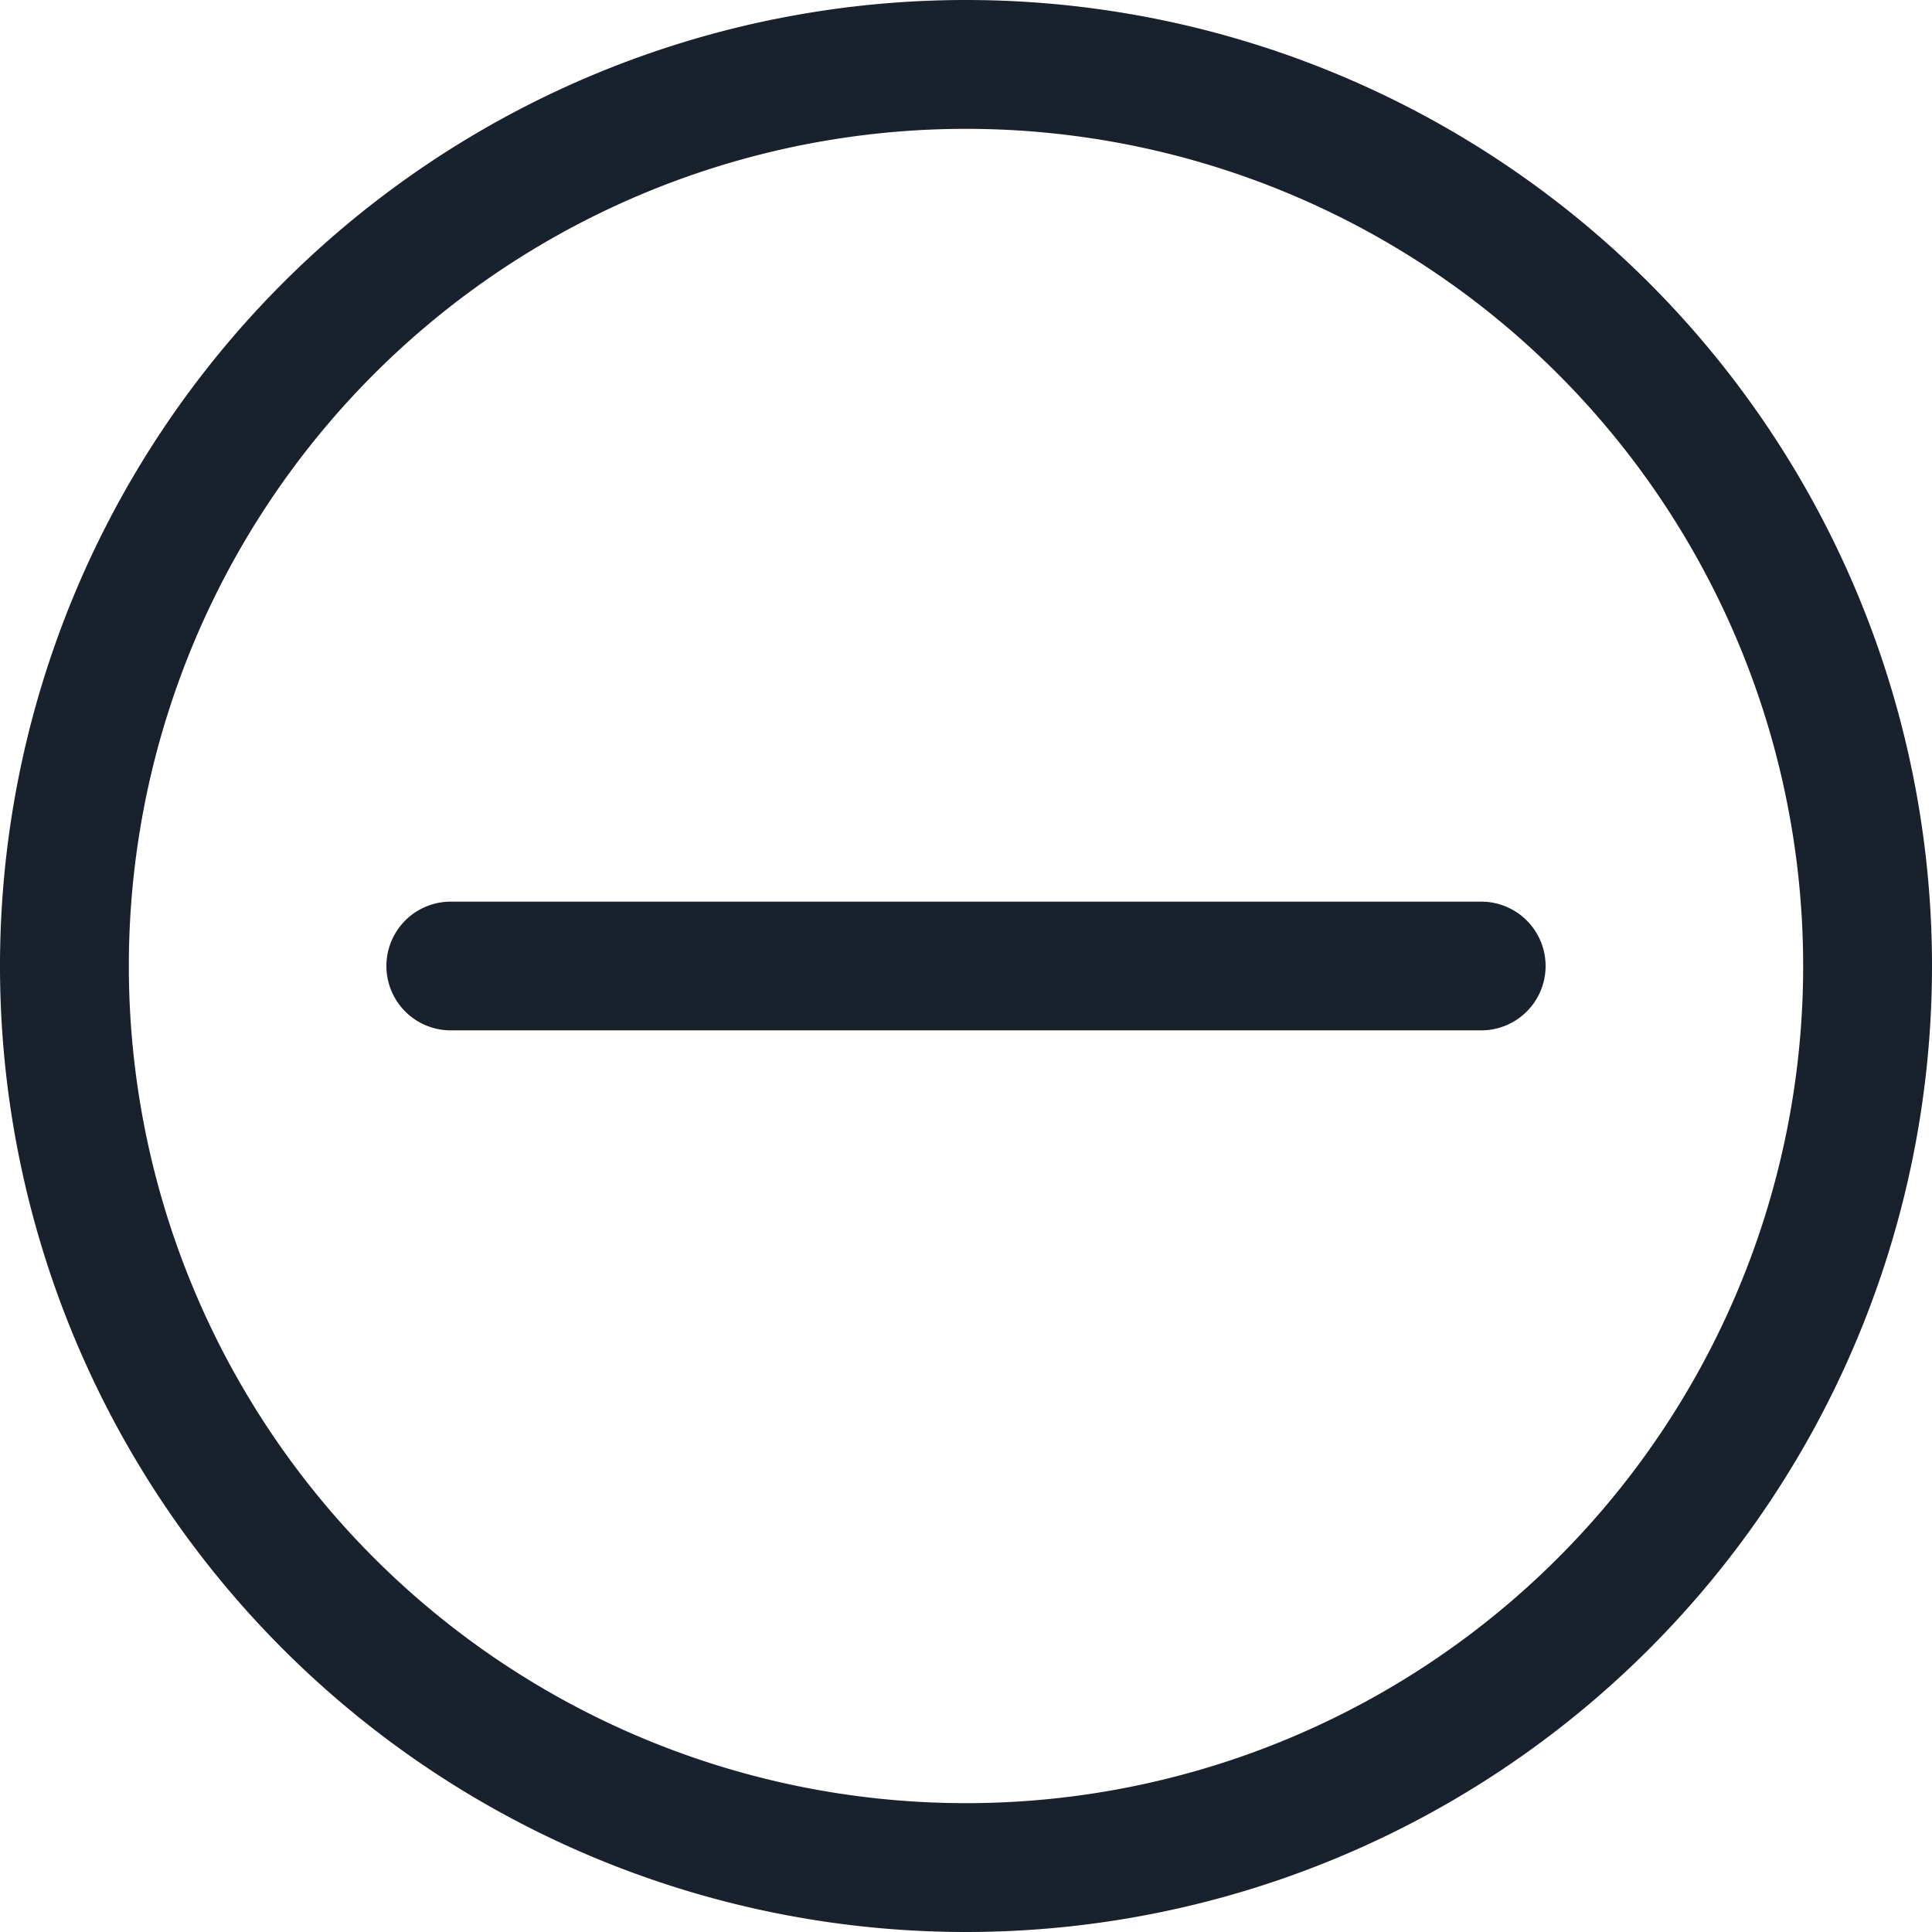 <svg xmlns="http://www.w3.org/2000/svg" width="16" height="16" fill="none" viewBox="0 0 16 16">
  <path fill="#19212C" fill-rule="evenodd" d="M8 0a8 8 0 110 16A8 8 0 018 0zm0 1.067a6.933 6.933 0 100 13.866A6.933 6.933 0 008 1.067zm4.267 6.4a.533.533 0 010 1.066H3.733a.533.533 0 010-1.066h8.534z" clip-rule="evenodd"/>
</svg>
